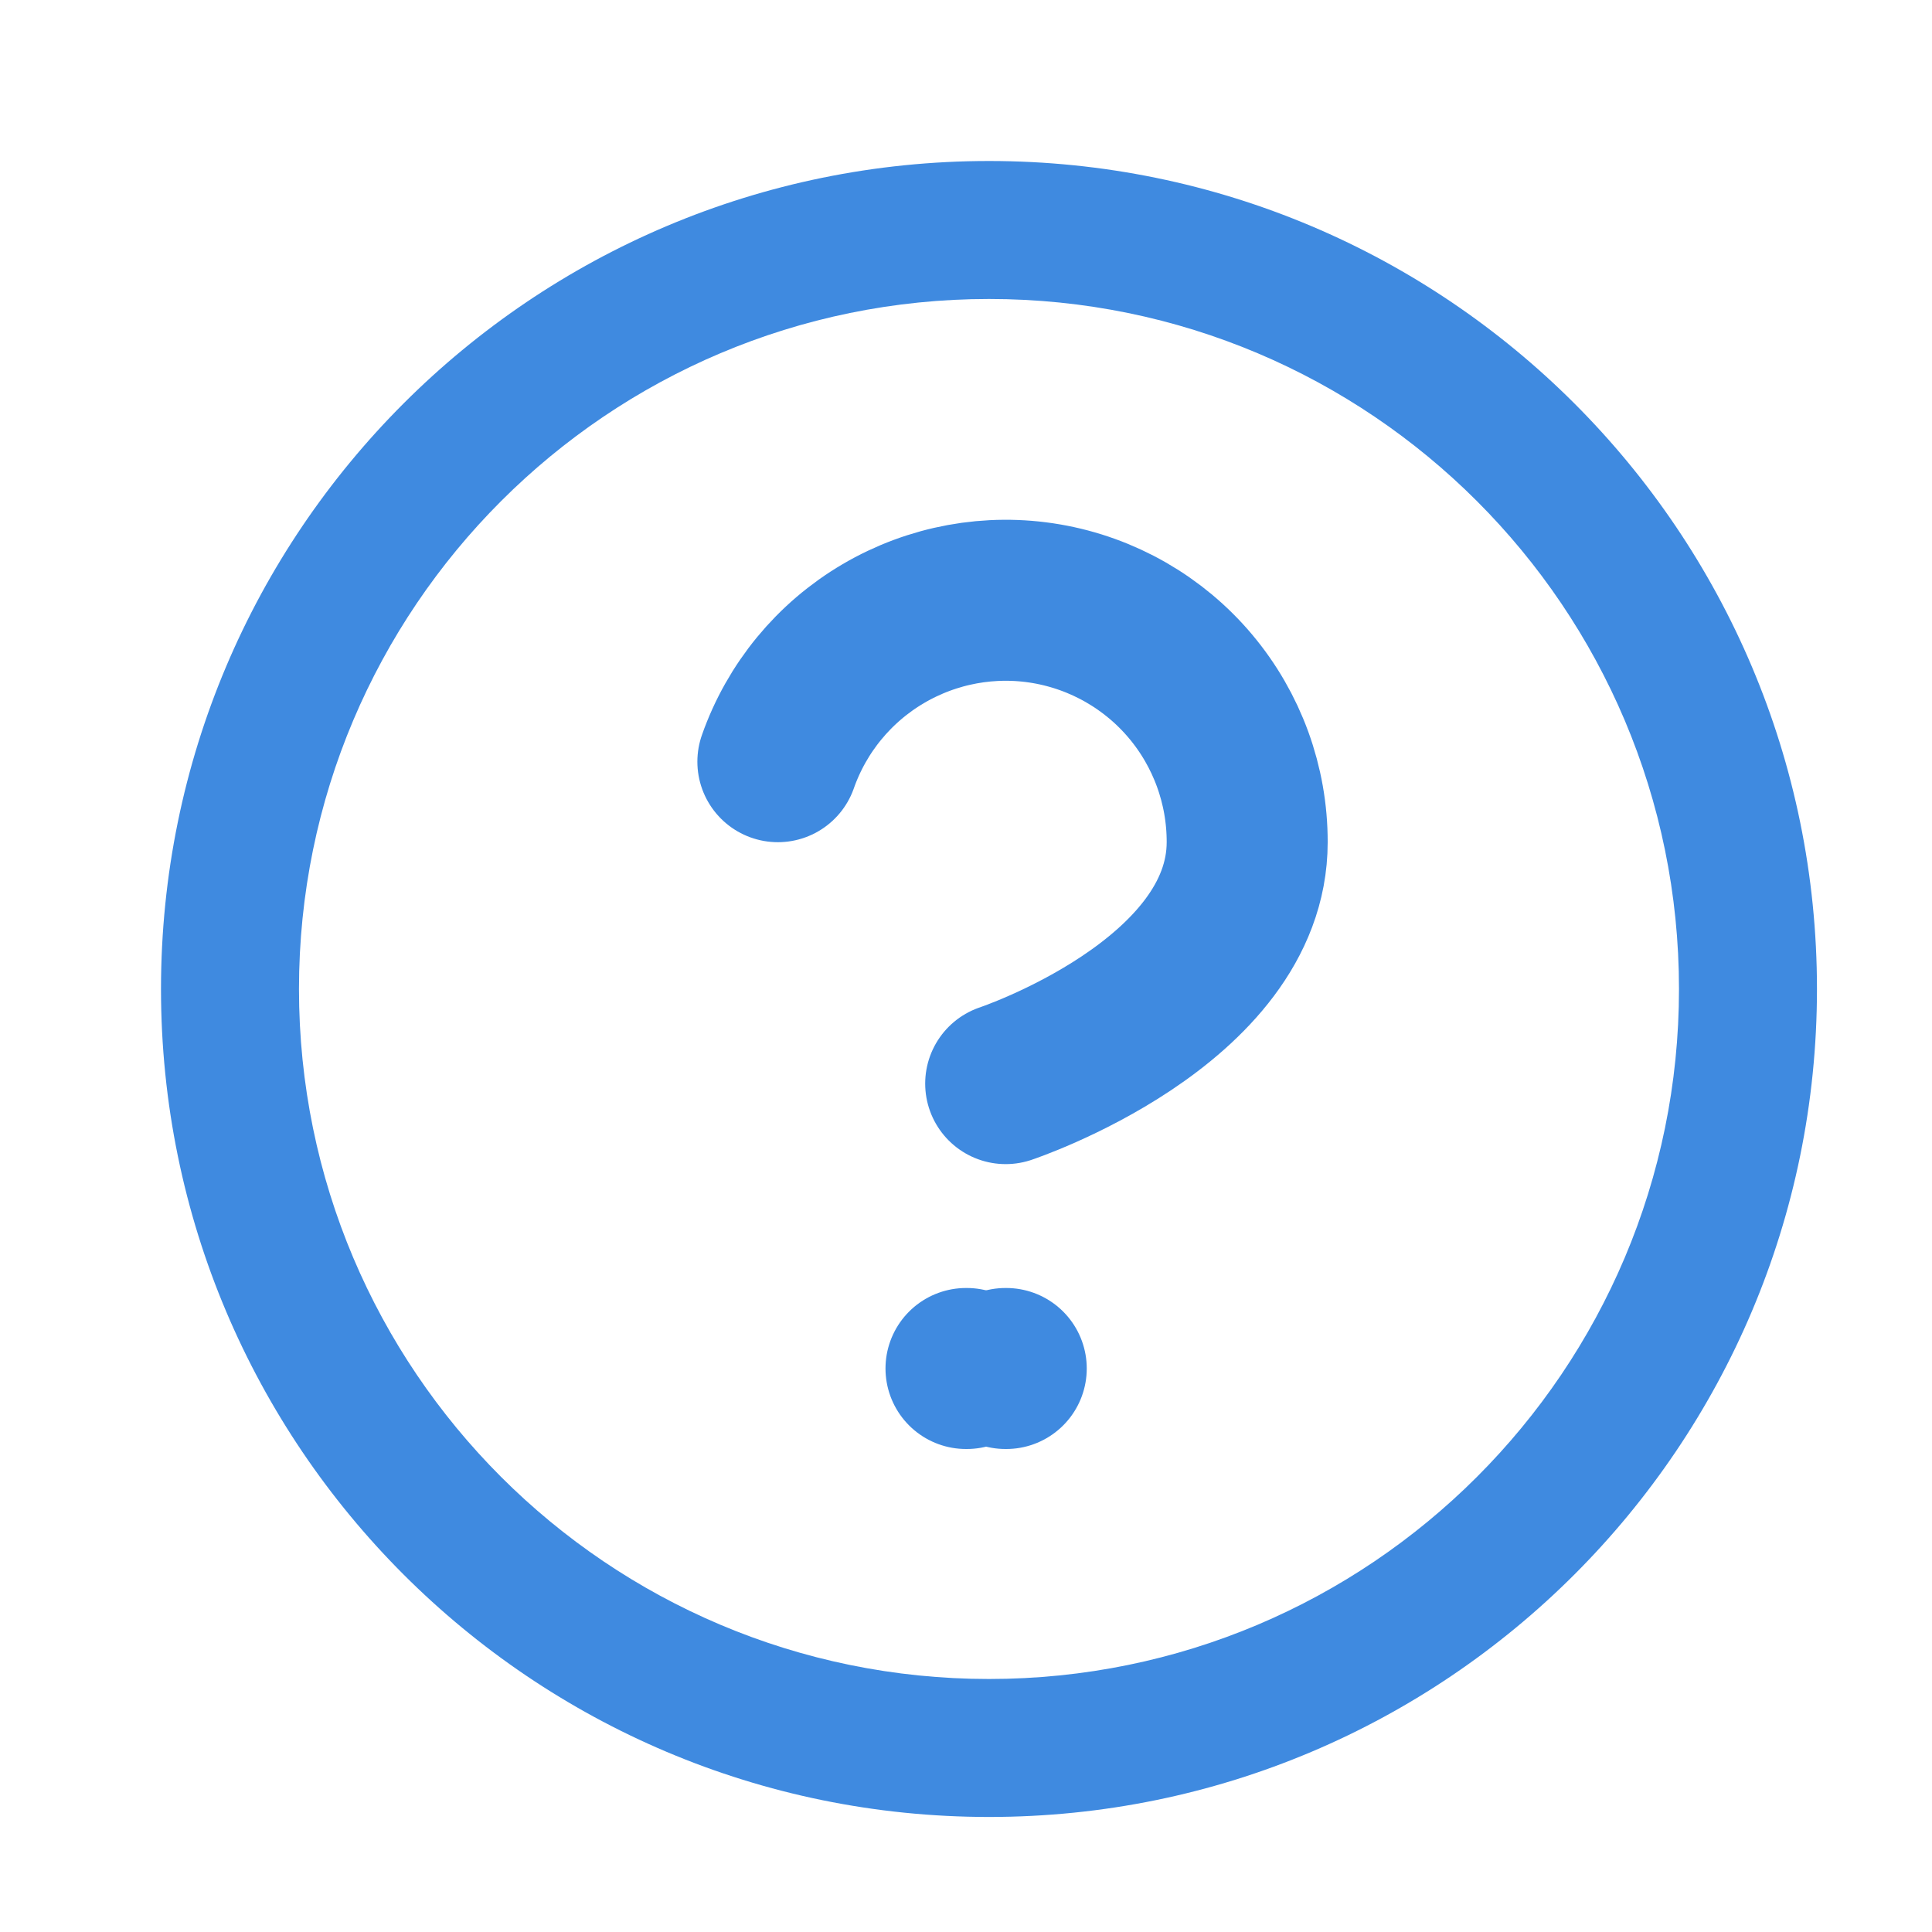 <svg width="24" height="24" viewBox="0 0 24 24" fill="none" xmlns="http://www.w3.org/2000/svg">
    <path
        d="M12.286 2C17.966 2 22.571 6.605 22.571 12.286C22.571 17.966 17.966 22.571 12.286 22.571C6.605 22.571 2 17.966 2 12.286C2 6.605 6.605 2 12.286 2ZM12.286 3.714C7.552 3.714 3.714 7.552 3.714 12.286C3.714 17.02 7.552 20.857 12.286 20.857C17.02 20.857 20.857 17.02 20.857 12.286C20.857 7.552 17.02 3.714 12.286 3.714Z"
        fill="#3F8AE0" />
    <path
        d="M9.663 9.462C9.898 8.793 10.362 8.23 10.973 7.871C11.584 7.512 12.302 7.38 13 7.5C13.698 7.62 14.332 7.983 14.788 8.525C15.244 9.067 15.494 9.753 15.493 10.461C15.493 12.461 12.493 13.461 12.493 13.461"
        stroke="#3F8AE0" stroke-width="2" stroke-linecap="round" stroke-linejoin="round" />
    <path d="M12.49 17H12.5" stroke="#3F8AE0" stroke-width="2" stroke-linecap="round"
        stroke-linejoin="round" />
    <path d="M12 17H12.01" stroke="#3F8AE0" stroke-width="2" stroke-linecap="round"
        stroke-linejoin="round" />
</svg>
